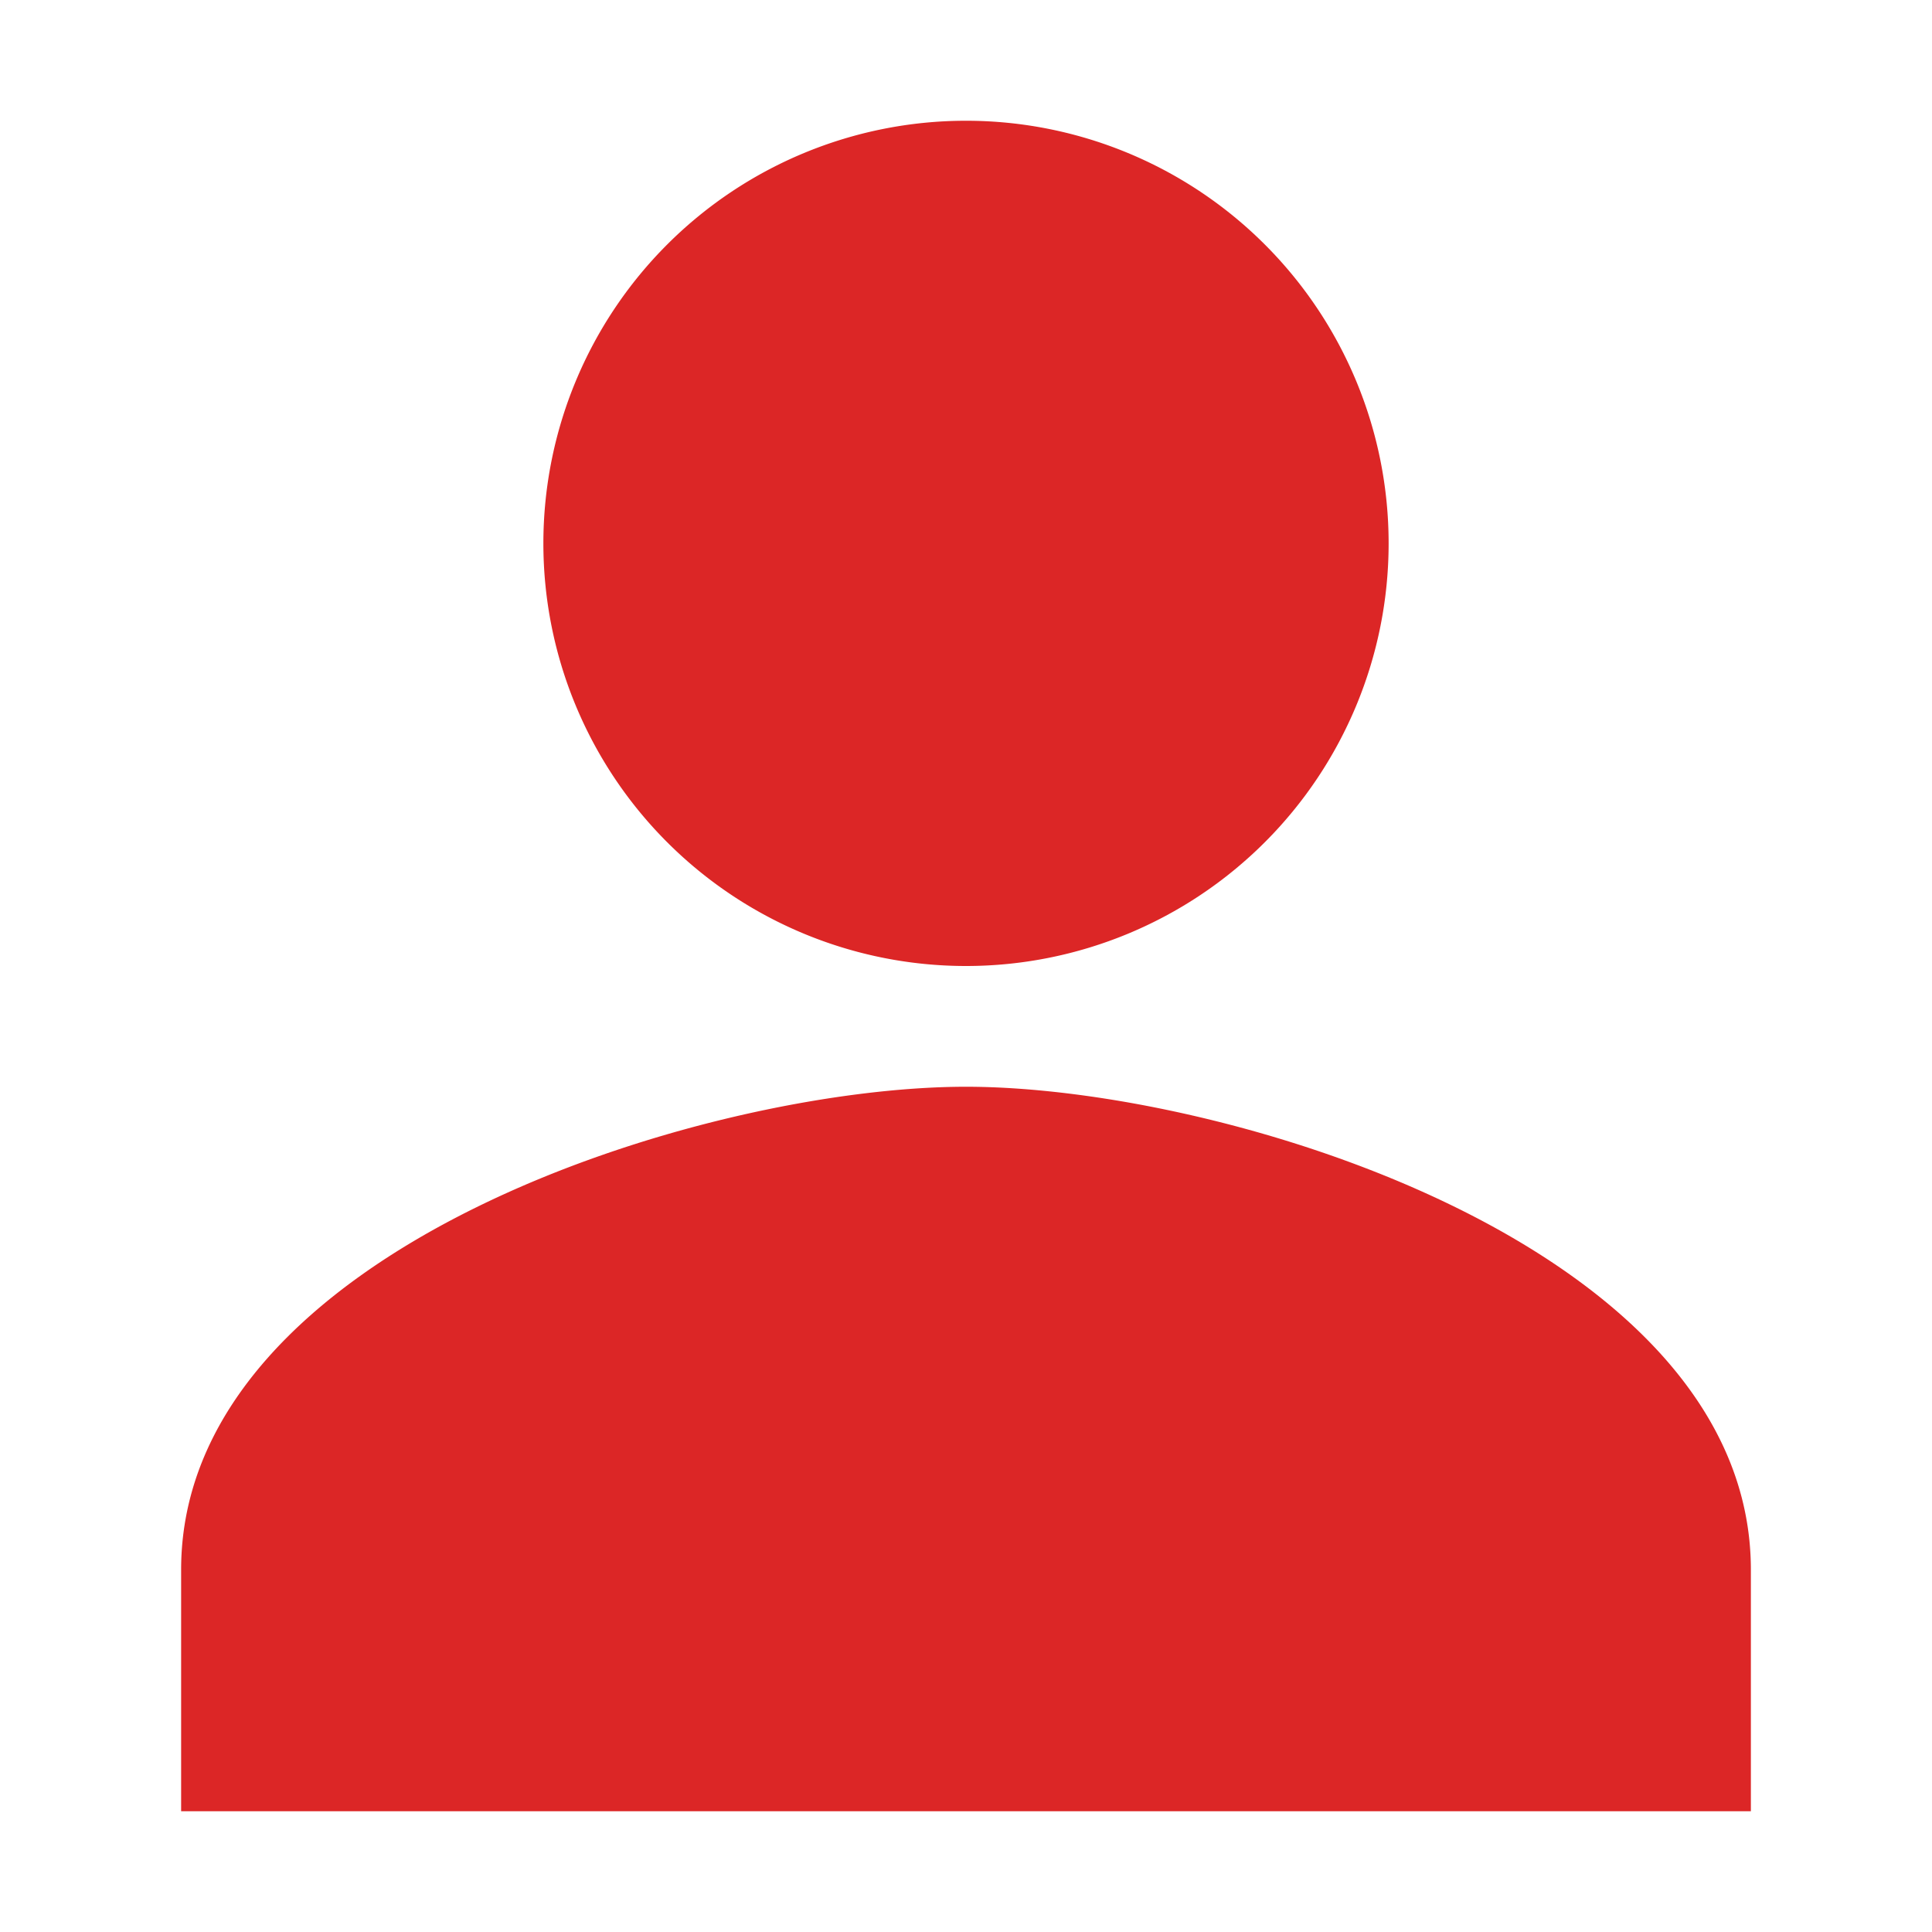 <svg width="512" height="512" xmlns="http://www.w3.org/2000/svg" class="ionicon">
 <title>Person</title>

 <g>
  <title>background</title>
  <rect fill="none" id="canvas_background" height="402" width="582" y="-1" x="-1"/>
 </g>
 <g>
  <title>Layer 1</title>
  <path fill="#dc2626" id="svg_1" d="m256,256a112,112 0 1 0 -112,-112a112,112 0 0 0 112,112zm0,32c-69.42,0 -208,42.88 -208,128l0,64l416,0l0,-64c0,-85.12 -138.58,-128 -208,-128z"/>
 </g>
</svg>